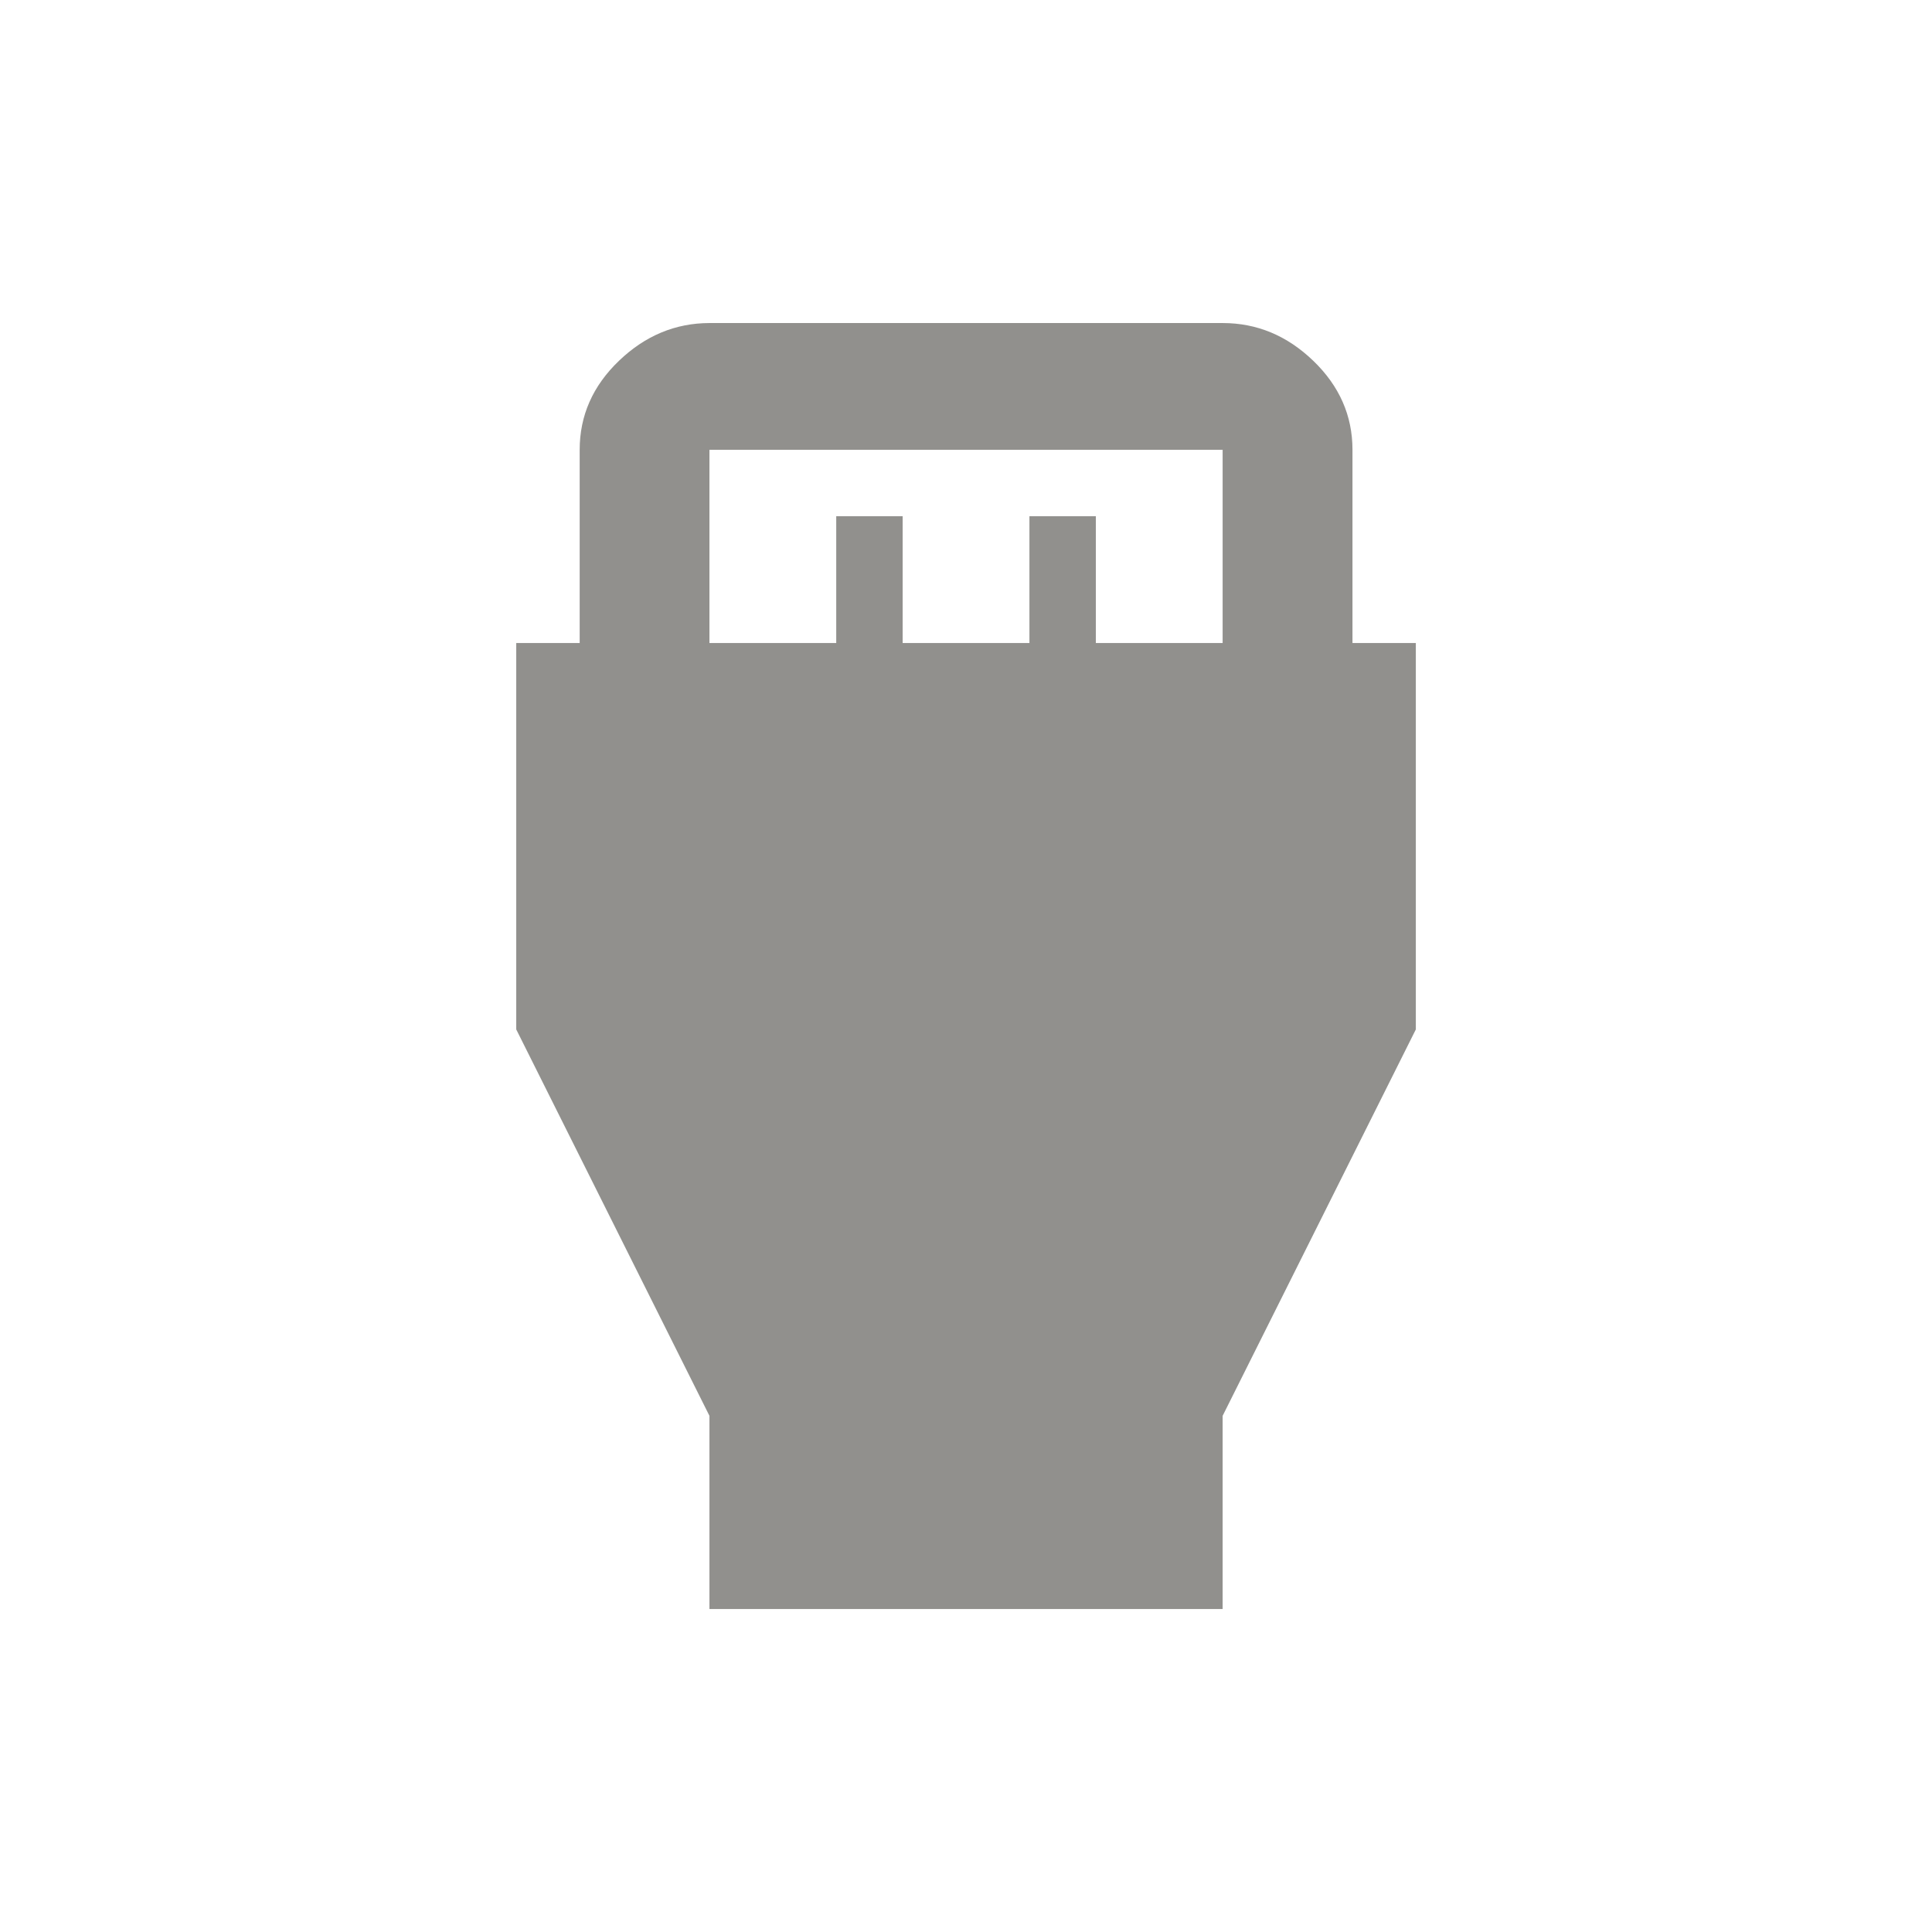 <!-- Generated by IcoMoon.io -->
<svg version="1.1" xmlns="http://www.w3.org/2000/svg" width="24" height="24" viewBox="0 0 24 24">
<title>settings_input_hdmi</title>
<path fill="#91908d" d="M8.813 5.588v2.4h1.575v-1.575h0.825v1.575h1.575v-1.575h0.825v1.575h1.575v-2.4h-6.375zM16.8 7.988h0.788v4.8l-2.4 4.8v2.4h-6.375v-2.4l-2.4-4.8v-4.8h0.788v-2.4q0-0.638 0.488-1.106t1.125-0.469h6.375q0.638 0 1.125 0.469t0.487 1.106v2.4z"></path>
</svg>
